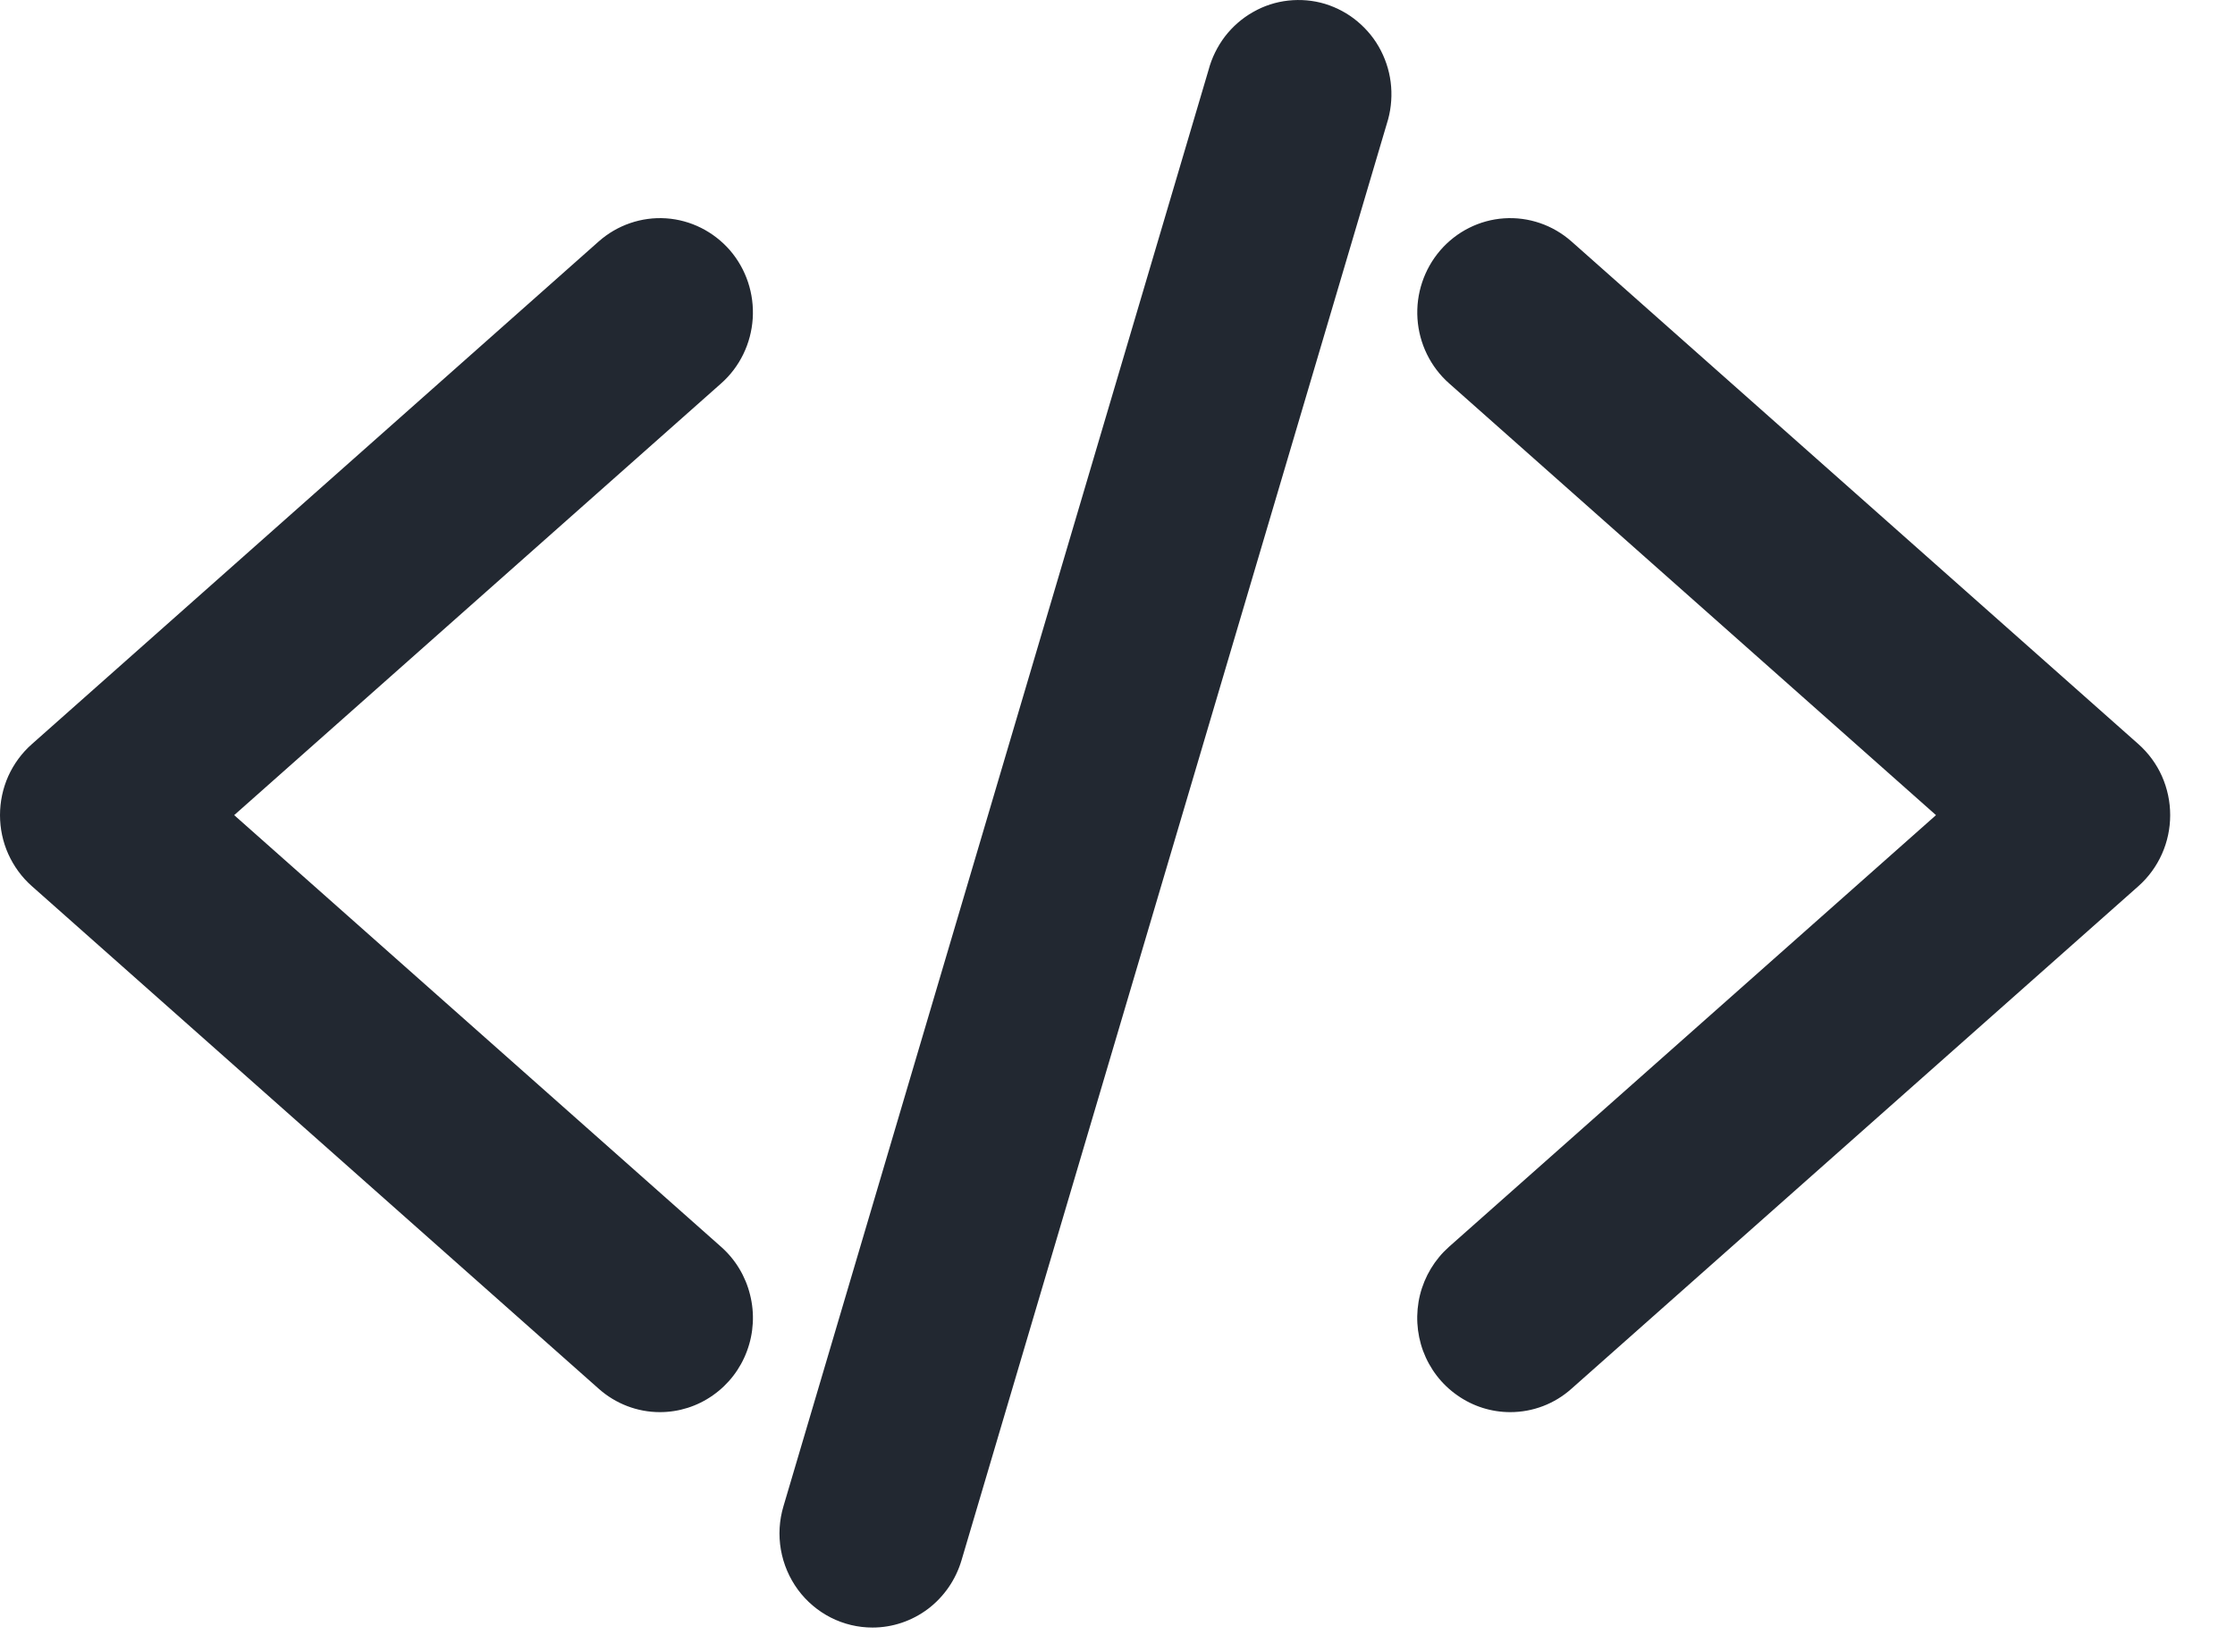 <svg width="23" height="17" viewBox="0 0 23 17" fill="none" xmlns="http://www.w3.org/2000/svg">
<path d="M6.791 14.533C6.559 14.533 6.335 14.447 6.161 14.292L0.327 9.119C0.224 9.028 0.142 8.915 0.085 8.789C0.029 8.664 0 8.527 0 8.389C0 8.251 0.029 8.114 0.085 7.988C0.142 7.862 0.224 7.75 0.327 7.659L6.161 2.485C6.352 2.316 6.602 2.23 6.855 2.247C7.108 2.264 7.344 2.383 7.512 2.576C7.679 2.77 7.763 3.023 7.746 3.28C7.729 3.536 7.613 3.776 7.422 3.945L2.41 8.389L7.421 12.832C7.568 12.962 7.672 13.134 7.719 13.326C7.767 13.517 7.756 13.719 7.687 13.904C7.619 14.089 7.496 14.248 7.336 14.36C7.176 14.473 6.986 14.533 6.791 14.533ZM15.542 14.533C15.347 14.533 15.157 14.473 14.997 14.36C14.836 14.248 14.714 14.089 14.645 13.904C14.577 13.719 14.566 13.518 14.613 13.326C14.661 13.134 14.765 12.962 14.911 12.832L19.923 8.389L14.912 3.945C14.721 3.776 14.604 3.536 14.587 3.28C14.57 3.023 14.655 2.77 14.822 2.576C14.989 2.383 15.225 2.264 15.478 2.247C15.732 2.23 15.981 2.316 16.172 2.485L22.007 7.659C22.109 7.75 22.192 7.862 22.248 7.988C22.304 8.114 22.333 8.251 22.333 8.389C22.333 8.527 22.304 8.664 22.248 8.789C22.192 8.915 22.109 9.028 22.007 9.119L16.172 14.292C15.998 14.448 15.774 14.533 15.542 14.533ZM8.979 16.75C8.83 16.75 8.683 16.715 8.549 16.647C8.416 16.579 8.3 16.481 8.211 16.36C8.122 16.238 8.062 16.098 8.036 15.949C8.01 15.8 8.019 15.648 8.062 15.503L12.437 0.72C12.47 0.595 12.528 0.478 12.606 0.375C12.685 0.273 12.783 0.187 12.895 0.124C13.006 0.06 13.13 0.02 13.257 0.006C13.384 -0.008 13.513 0.003 13.636 0.04C13.758 0.078 13.873 0.139 13.971 0.222C14.07 0.305 14.152 0.406 14.211 0.522C14.27 0.637 14.306 0.763 14.316 0.892C14.326 1.021 14.311 1.152 14.271 1.275L9.895 16.057C9.836 16.257 9.715 16.433 9.55 16.558C9.385 16.682 9.185 16.75 8.979 16.75Z" fill="#222831"/>
</svg>
